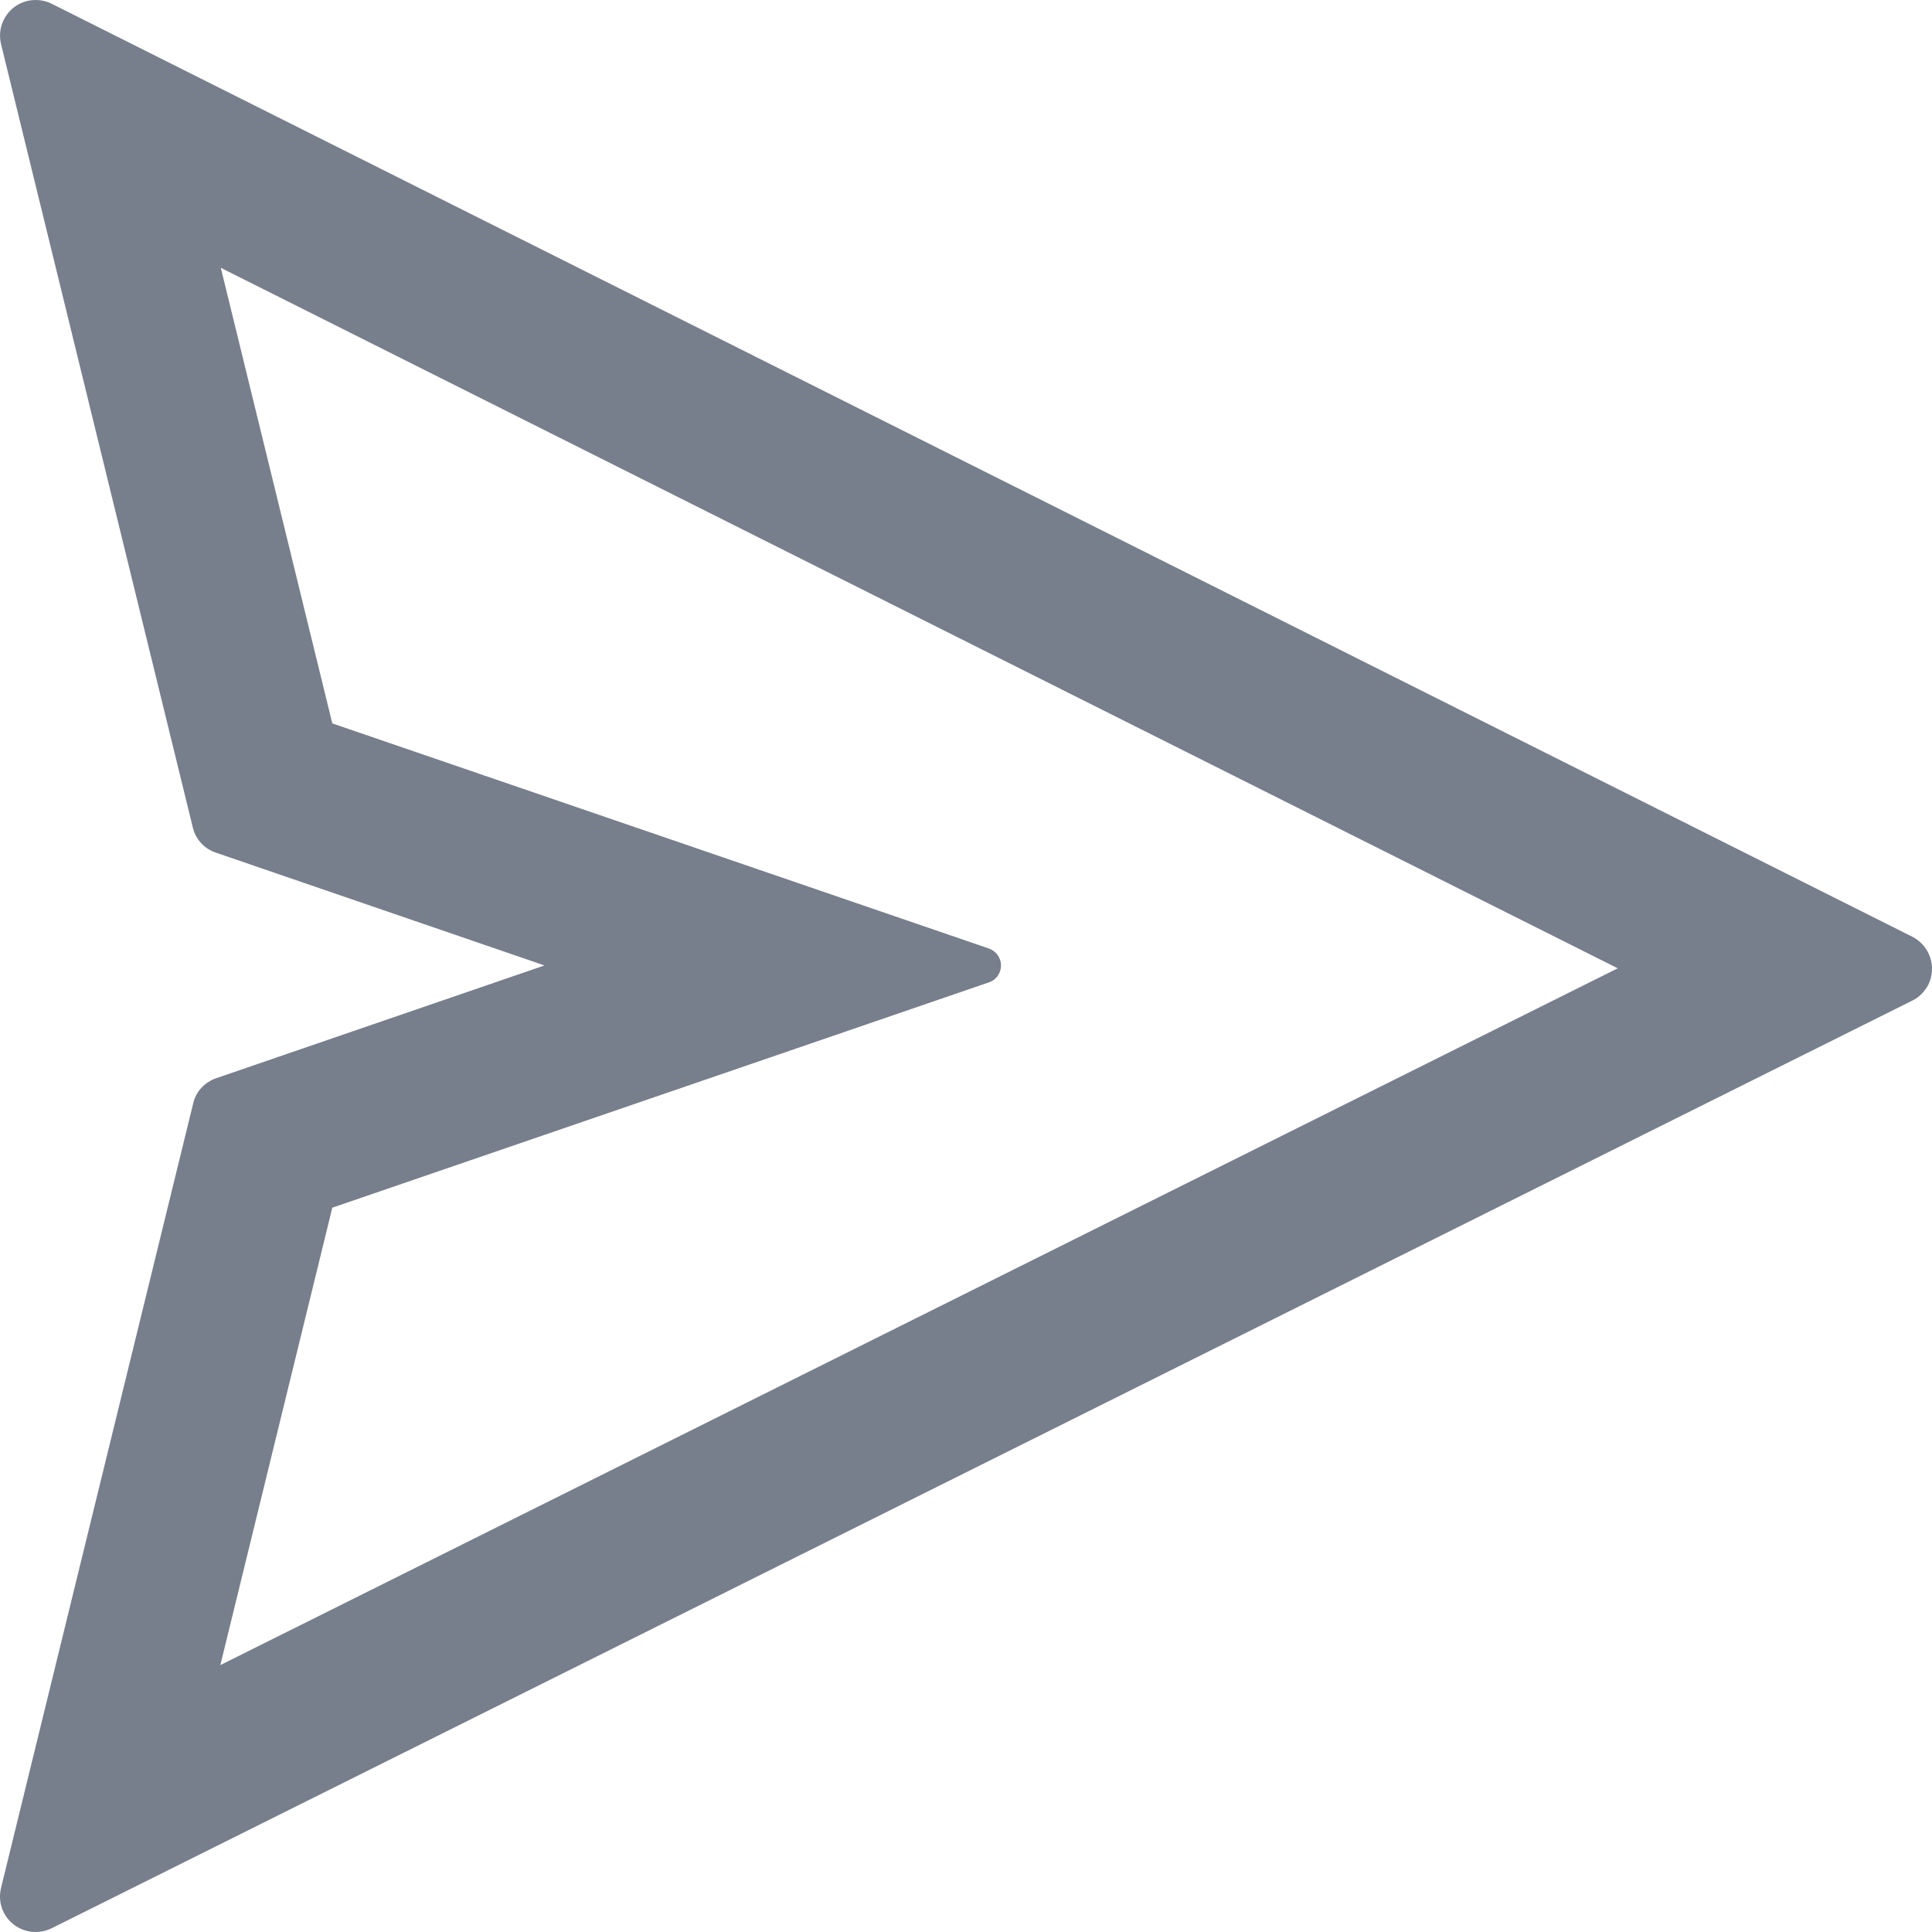 <svg width="21" height="21" viewBox="0 0 21 21" fill="none" xmlns="http://www.w3.org/2000/svg">
<path d="M20.786 10.182L0.56 0.04C0.478 -0.001 0.384 -0.01 0.294 0.011C0.089 0.062 -0.039 0.27 0.011 0.478L2.096 8.995C2.127 9.123 2.221 9.227 2.347 9.268L5.918 10.494L2.349 11.72C2.224 11.764 2.129 11.865 2.1 11.993L0.011 20.522C-0.01 20.612 -0.001 20.706 0.04 20.786C0.135 20.977 0.367 21.054 0.56 20.96L20.786 10.876C20.861 10.84 20.921 10.777 20.96 10.704C21.054 10.511 20.977 10.279 20.786 10.182ZM2.395 18.099L3.612 13.127L10.749 10.678C10.805 10.659 10.851 10.615 10.87 10.557C10.904 10.455 10.851 10.347 10.749 10.31L3.612 7.863L2.4 2.911L17.584 10.525L2.395 18.099Z" fill="#777E8C"/>
</svg>
